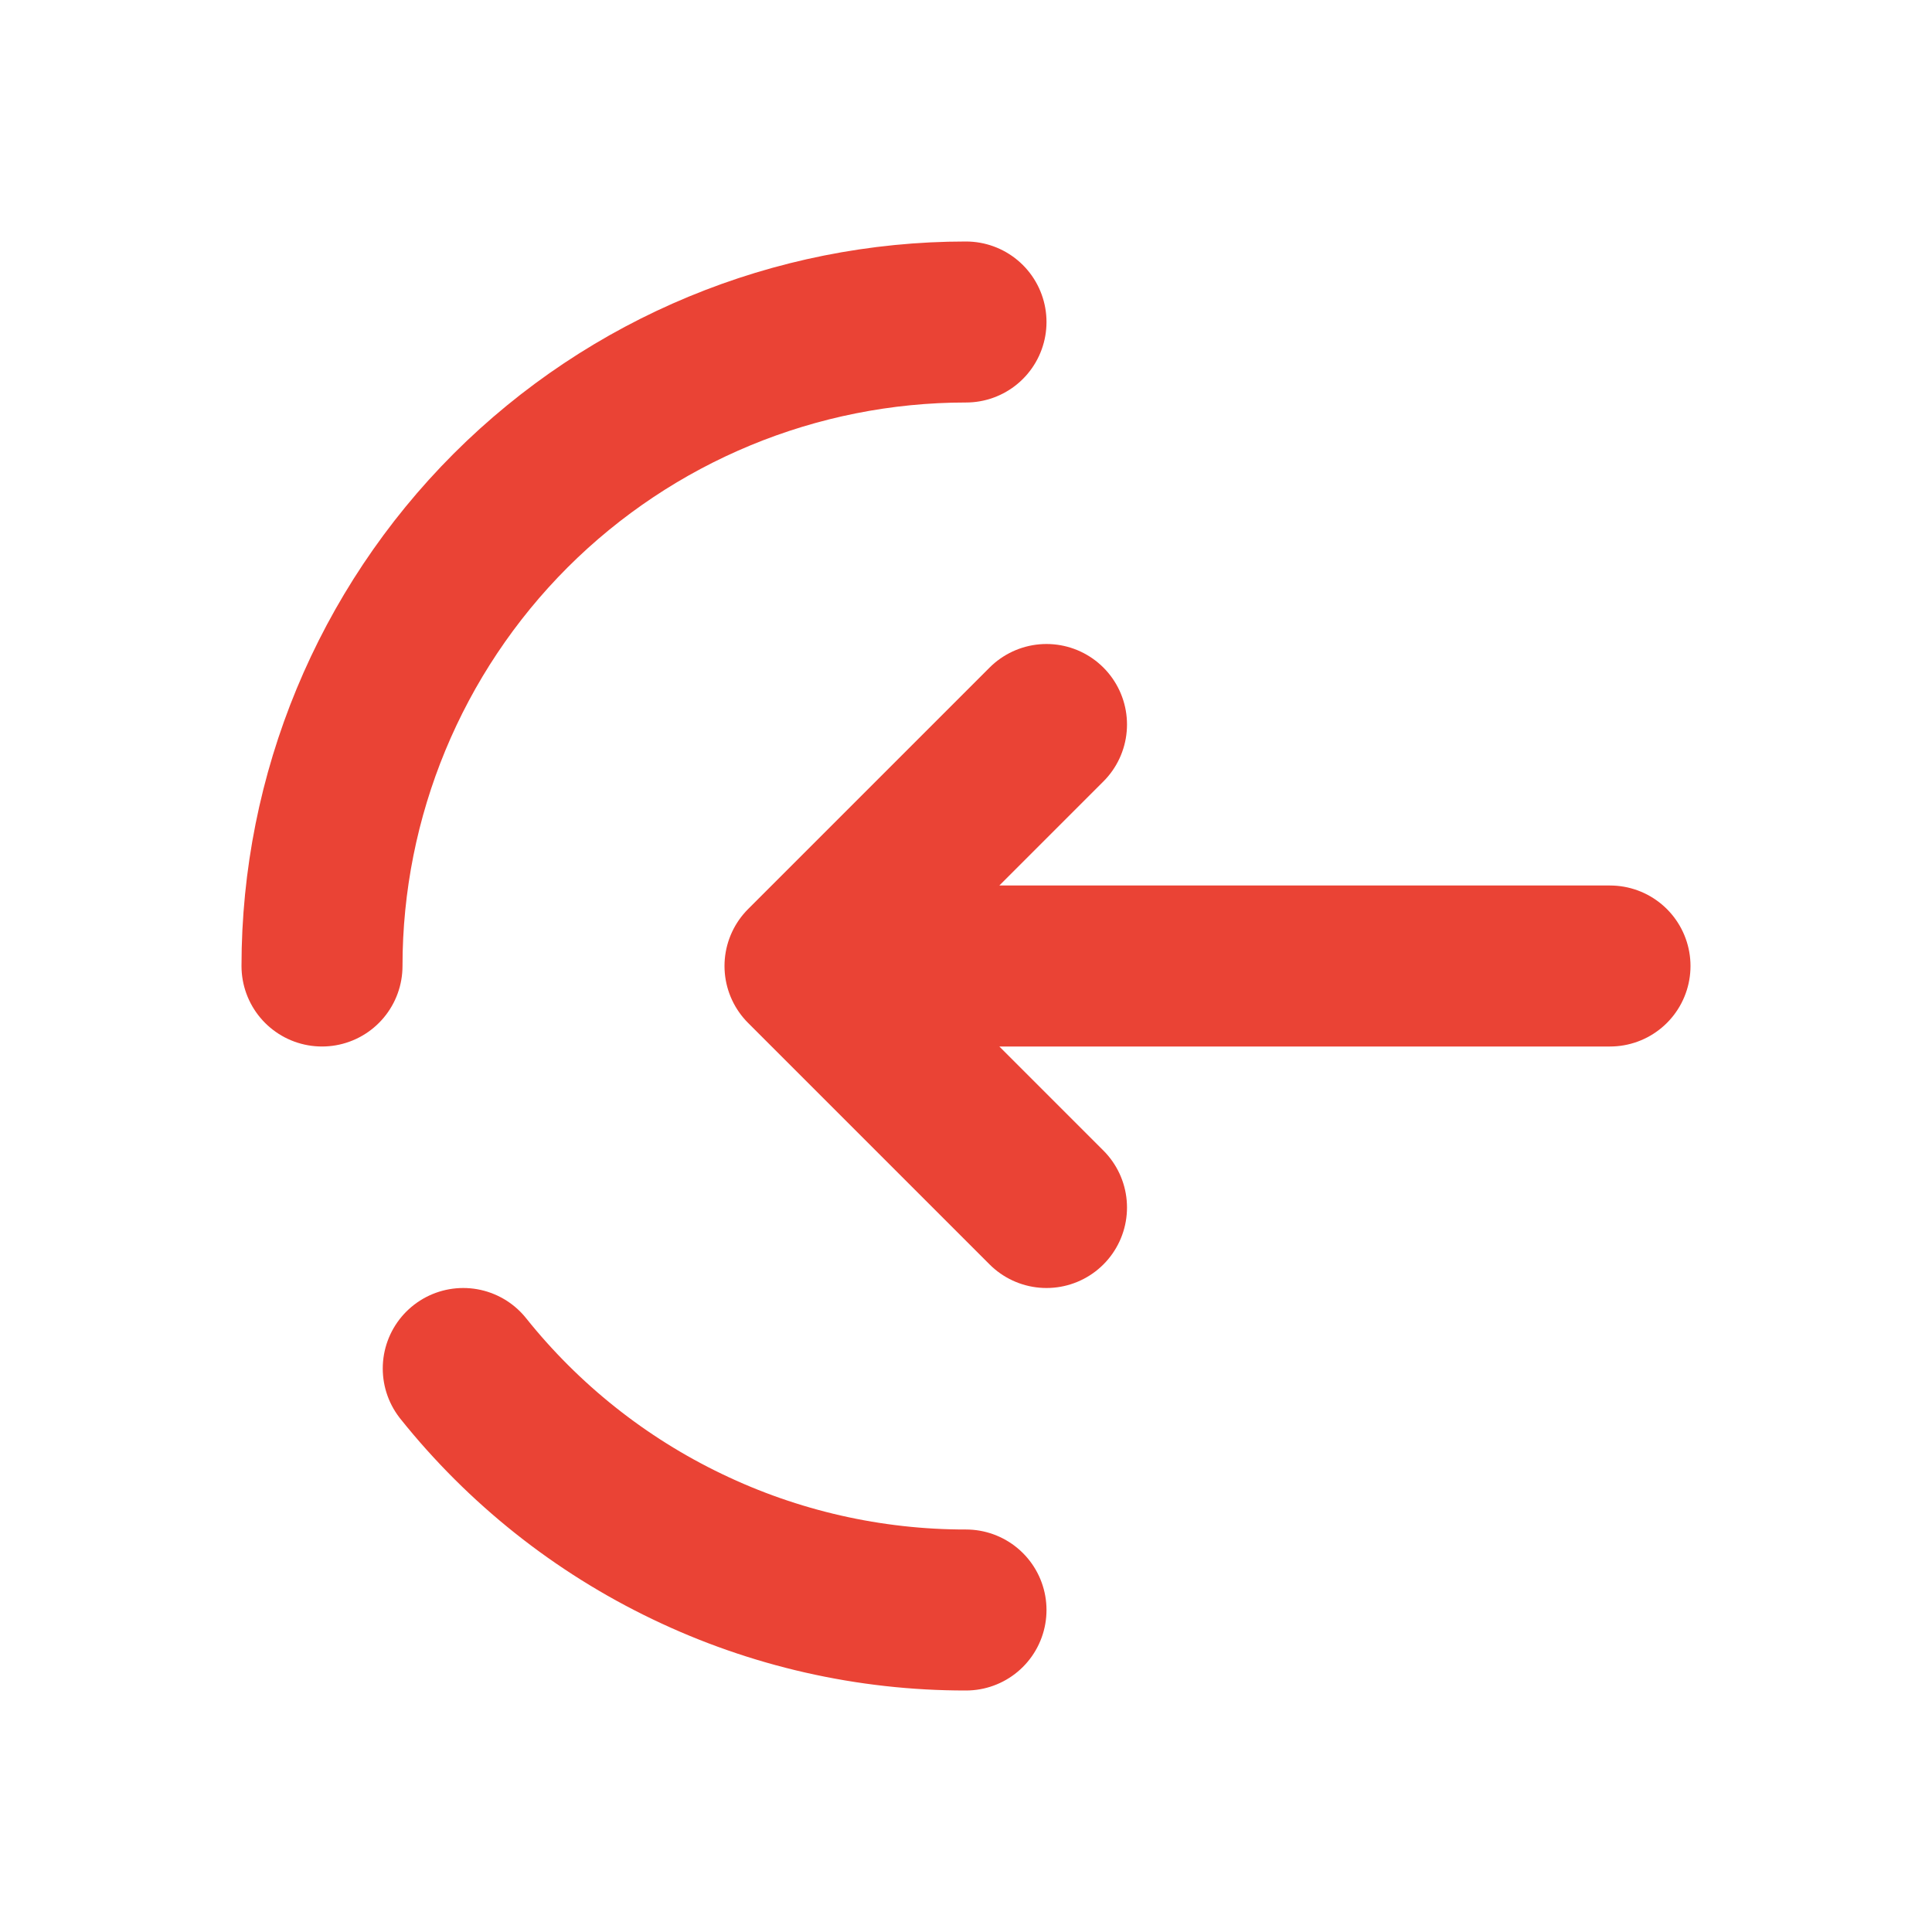 <svg width="18" height="18" viewBox="0 0 18 18" fill="none" xmlns="http://www.w3.org/2000/svg">
<path d="M3 9C3 7.409 3.632 5.883 4.757 4.757C5.883 3.632 7.409 3 9 3M9 15C8.1 15.001 7.212 14.799 6.402 14.409C5.591 14.02 4.878 13.453 4.316 12.75" stroke="#EA4335" stroke-width="1.5" stroke-linecap="round"/>
<path d="M15 9H7.5M7.5 9L9.75 6.75M7.5 9L9.75 11.25" stroke="#EA4335" stroke-width="1.5" stroke-linecap="round" stroke-linejoin="round"/>
</svg>
